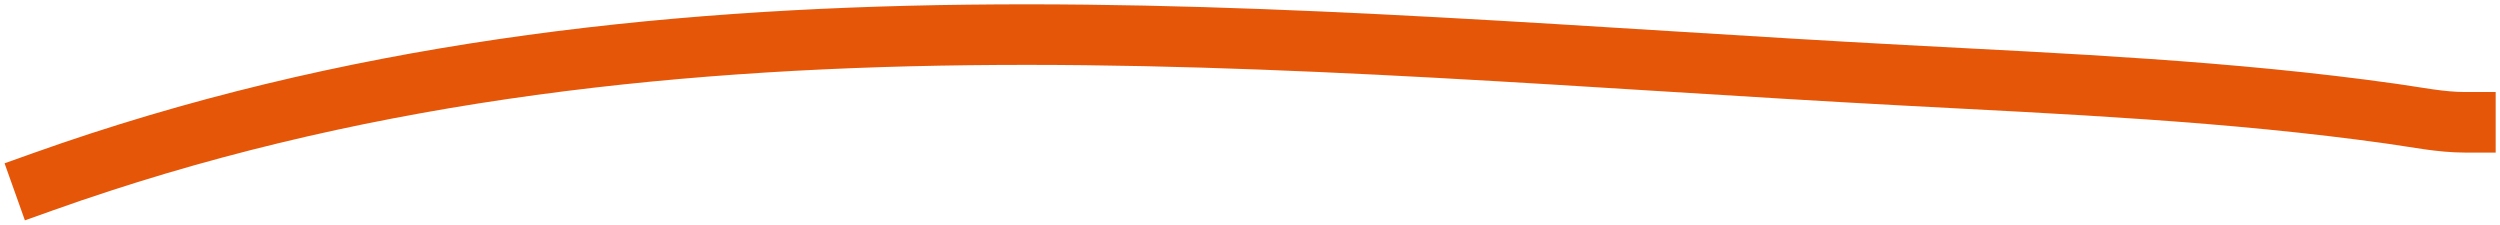 <svg width="289" height="26" viewBox="0 0 289 26" fill="none" xmlns="http://www.w3.org/2000/svg">
<path d="M5 21C75.177 -4.019 148.459 4.891 219.943 8.694C238.798 9.697 257.783 10.504 276.571 13.159C279.381 13.556 282.174 14.139 285 14.139" stroke="#E55608" stroke-width="7" stroke-linecap="square"/>
</svg>
